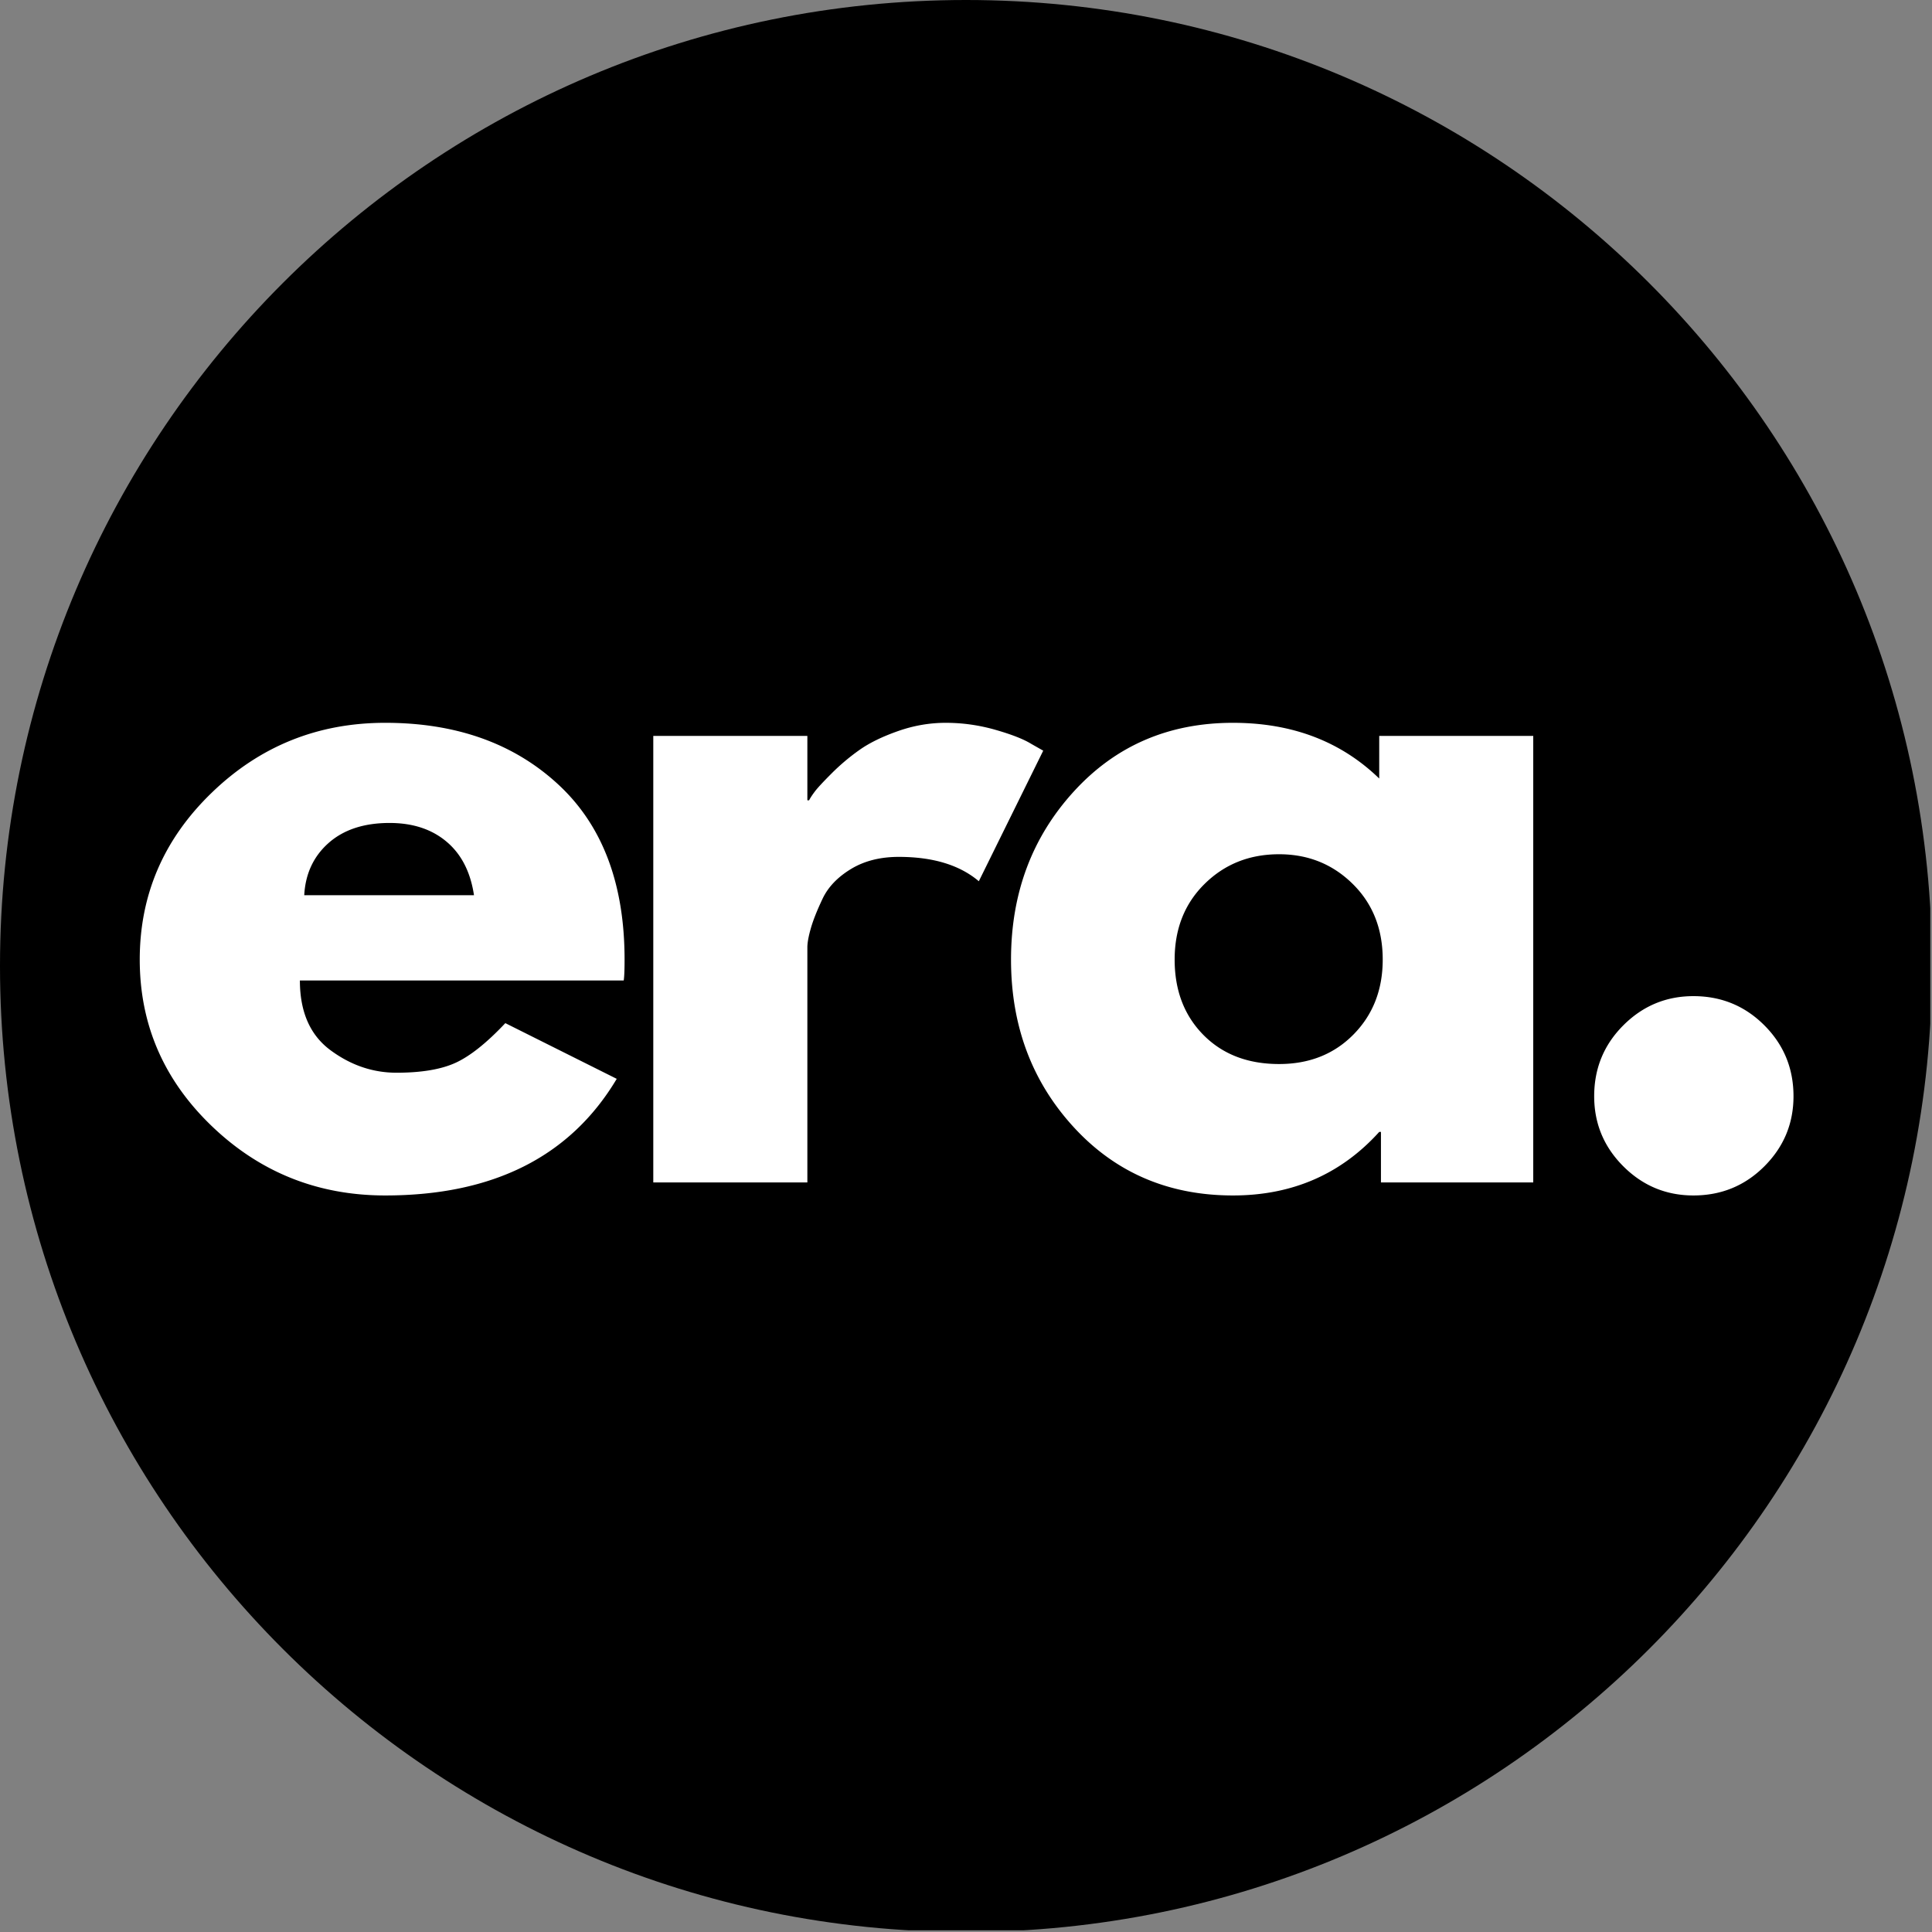 <svg xmlns="http://www.w3.org/2000/svg" width="750" viewBox="0 0 562.5 562.5" height="750" version="1.0"><rect x="0" y="0" width="562.5" height="562.5" fill="#808080" stroke="none"/><defs><clipPath id="a"><path d="M0 0h562v562H0Zm0 0"/></clipPath></defs><g clip-path="url(#a)"><path d="M281.25 0C125.918 0 0 125.918 0 281.25 0 436.578 125.918 562.5 281.25 562.5c155.328 0 281.25-125.922 281.25-281.25C562.5 125.918 436.578 0 281.25 0"/></g><path d="M181.595 285.463H87.313c0 9.125 2.957 15.887 8.875 20.281 5.914 4.387 12.336 6.578 19.266 6.578 7.258 0 13-.968 17.219-2.906 4.226-1.945 9.047-5.789 14.453-11.531l32.437 16.219c-13.511 22.636-35.98 33.953-67.406 33.953-19.605 0-36.418-6.711-50.437-20.14-14.024-13.438-21.032-29.614-21.032-48.532 0-18.926 7.008-35.145 21.032-48.656 14.019-13.52 30.832-20.282 50.437-20.282 20.613 0 37.379 5.961 50.297 17.875 12.926 11.907 19.39 28.93 19.39 51.063 0 3.043-.085 5.07-.25 6.078Zm-93.016-24.828H138c-1.012-6.758-3.672-11.953-7.985-15.578-4.304-3.633-9.836-5.453-16.593-5.453-7.438 0-13.356 1.945-17.75 5.828-4.387 3.886-6.75 8.953-7.094 15.203ZM190.202 344.26v-130h44.86v18.75h.5c.343-.676.894-1.52 1.656-2.531.758-1.02 2.406-2.797 4.937-5.328a61.54 61.54 0 0 1 8.11-6.829c2.875-2.03 6.594-3.847 11.156-5.453 4.563-1.613 9.207-2.422 13.938-2.422 4.894 0 9.707.68 14.437 2.032 4.727 1.355 8.191 2.71 10.39 4.062l3.548 2.016-18.75 38.015c-5.575-4.726-13.344-7.093-23.313-7.093-5.406 0-10.055 1.183-13.937 3.547-3.887 2.367-6.633 5.242-8.235 8.625-1.605 3.375-2.746 6.246-3.422 8.609-.68 2.367-1.015 4.226-1.015 5.578v68.422ZM312.608 328.166c-12.168-13.258-18.25-29.52-18.25-48.781 0-19.258 6.082-35.563 18.25-48.906 12.164-13.352 27.625-20.032 46.375-20.032 17.226 0 31.421 5.407 42.578 16.22V214.26h44.843v130h-44.343v-14.703h-.5c-11.157 12.336-25.352 18.5-42.578 18.5-18.75 0-34.211-6.63-46.375-19.89Zm38.125-70.828c-5.825 5.742-8.735 13.09-8.735 22.047 0 8.96 2.785 16.266 8.36 21.922 5.582 5.656 12.93 8.484 22.046 8.484 8.79 0 16.016-2.867 21.672-8.61 5.664-5.75 8.5-13.015 8.5-21.796 0-8.957-2.918-16.305-8.75-22.047-5.836-5.75-12.976-8.625-21.422-8.625-8.617 0-15.84 2.875-21.671 8.625ZM493.036 290.026c8.113 0 15 2.835 20.656 8.5 5.656 5.656 8.484 12.539 8.484 20.64 0 7.95-2.828 14.75-8.484 20.406-5.656 5.657-12.543 8.485-20.656 8.485-7.938 0-14.743-2.828-20.407-8.485-5.656-5.656-8.484-12.457-8.484-20.406 0-8.101 2.828-14.984 8.484-20.64 5.664-5.665 12.469-8.5 20.407-8.5Zm0 0" fill="#FFF"/></svg>

